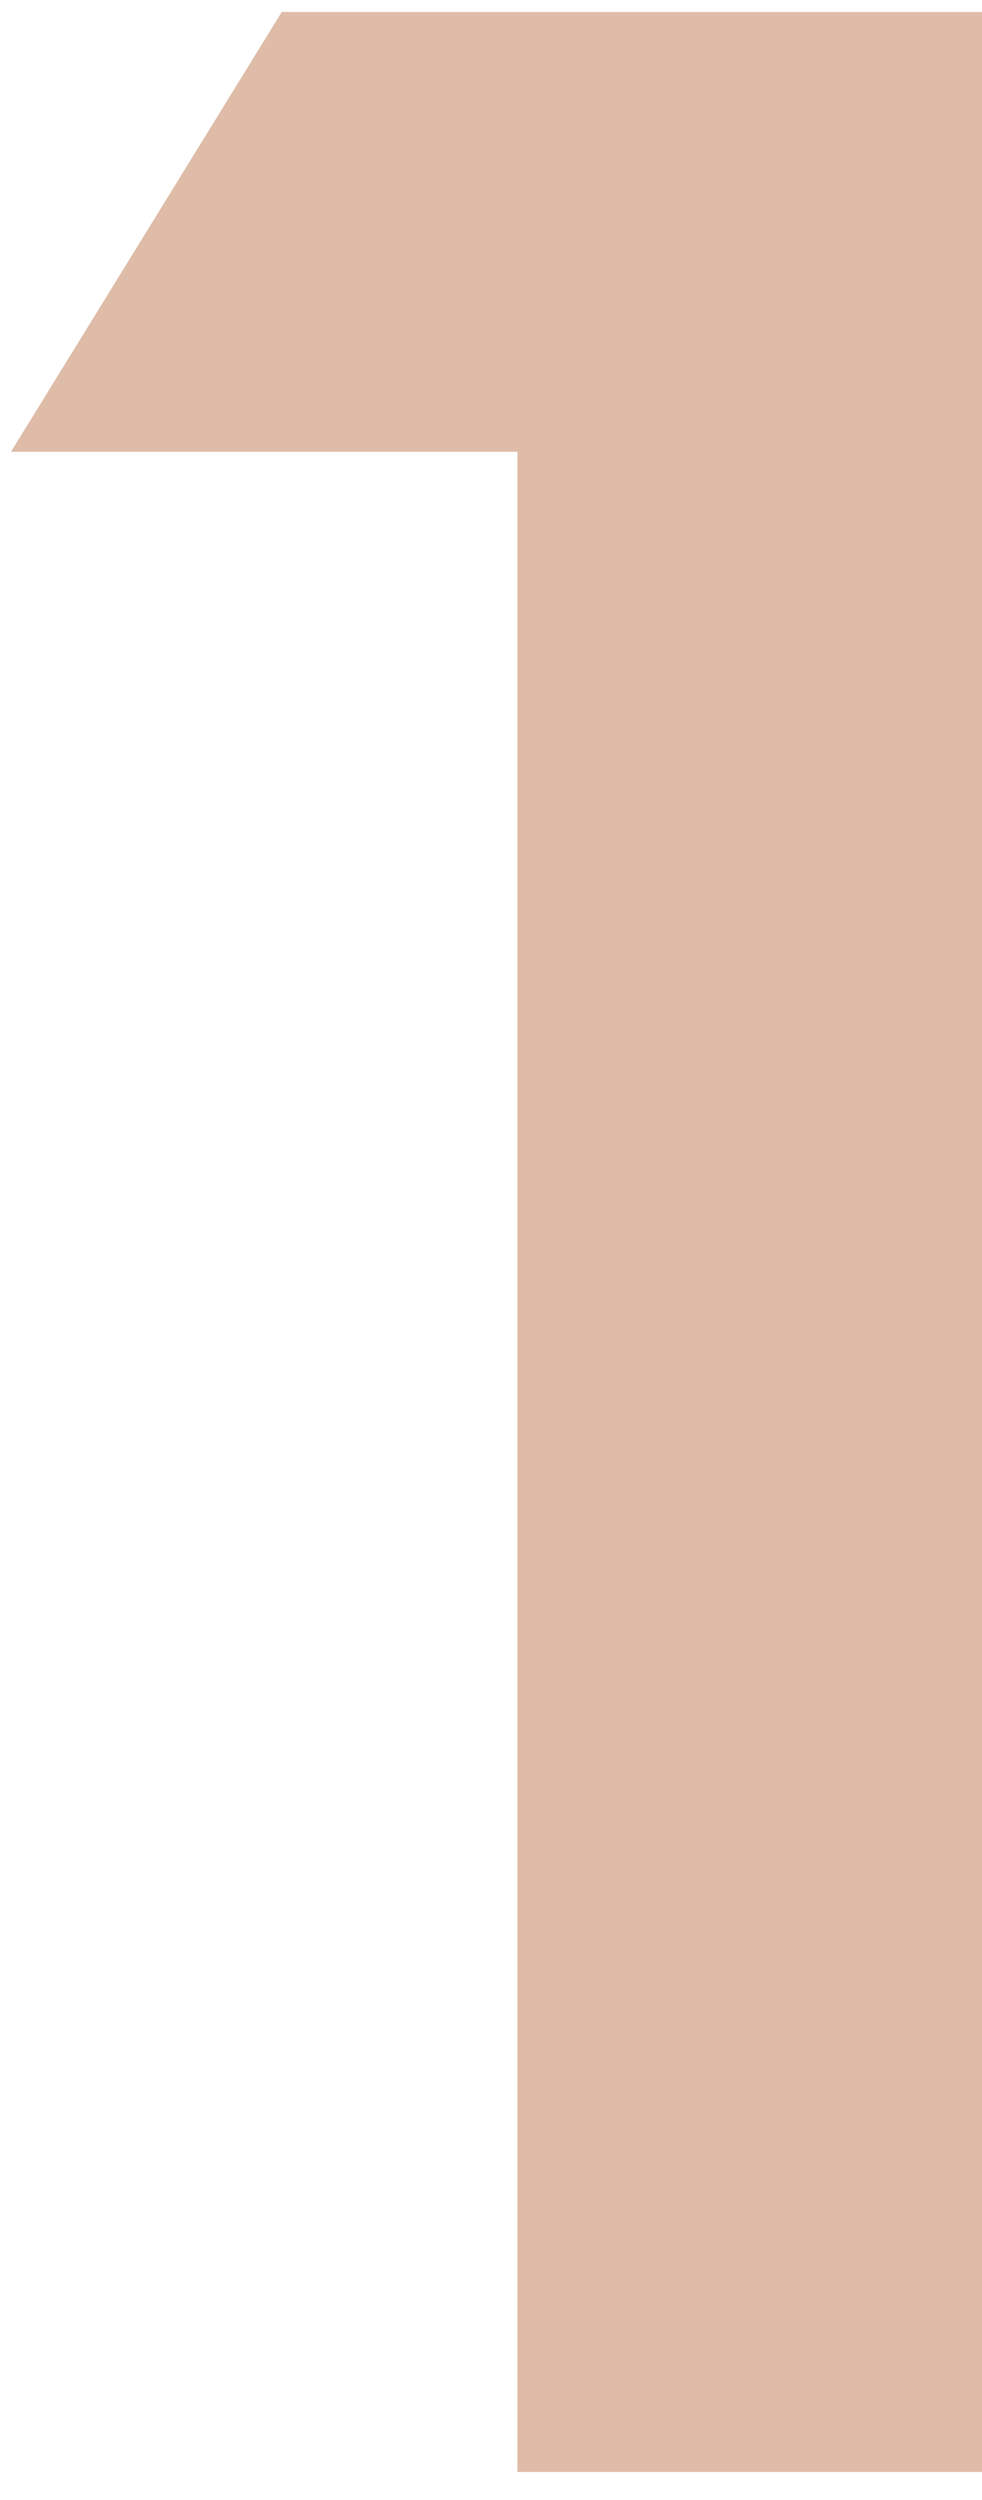 <svg
                    xmlns="http://www.w3.org/2000/svg"
                    width="100%"
                    height="100%"
                    viewBox="0 0 11 28"
                    fill="none"
                  >
                    <path
                      d="M3.156 0.134H11.001V27.688H5.796V5.06H0.123L3.156 0.134Z"
                      fill="#dfbca8"
                    ></path></svg
                >